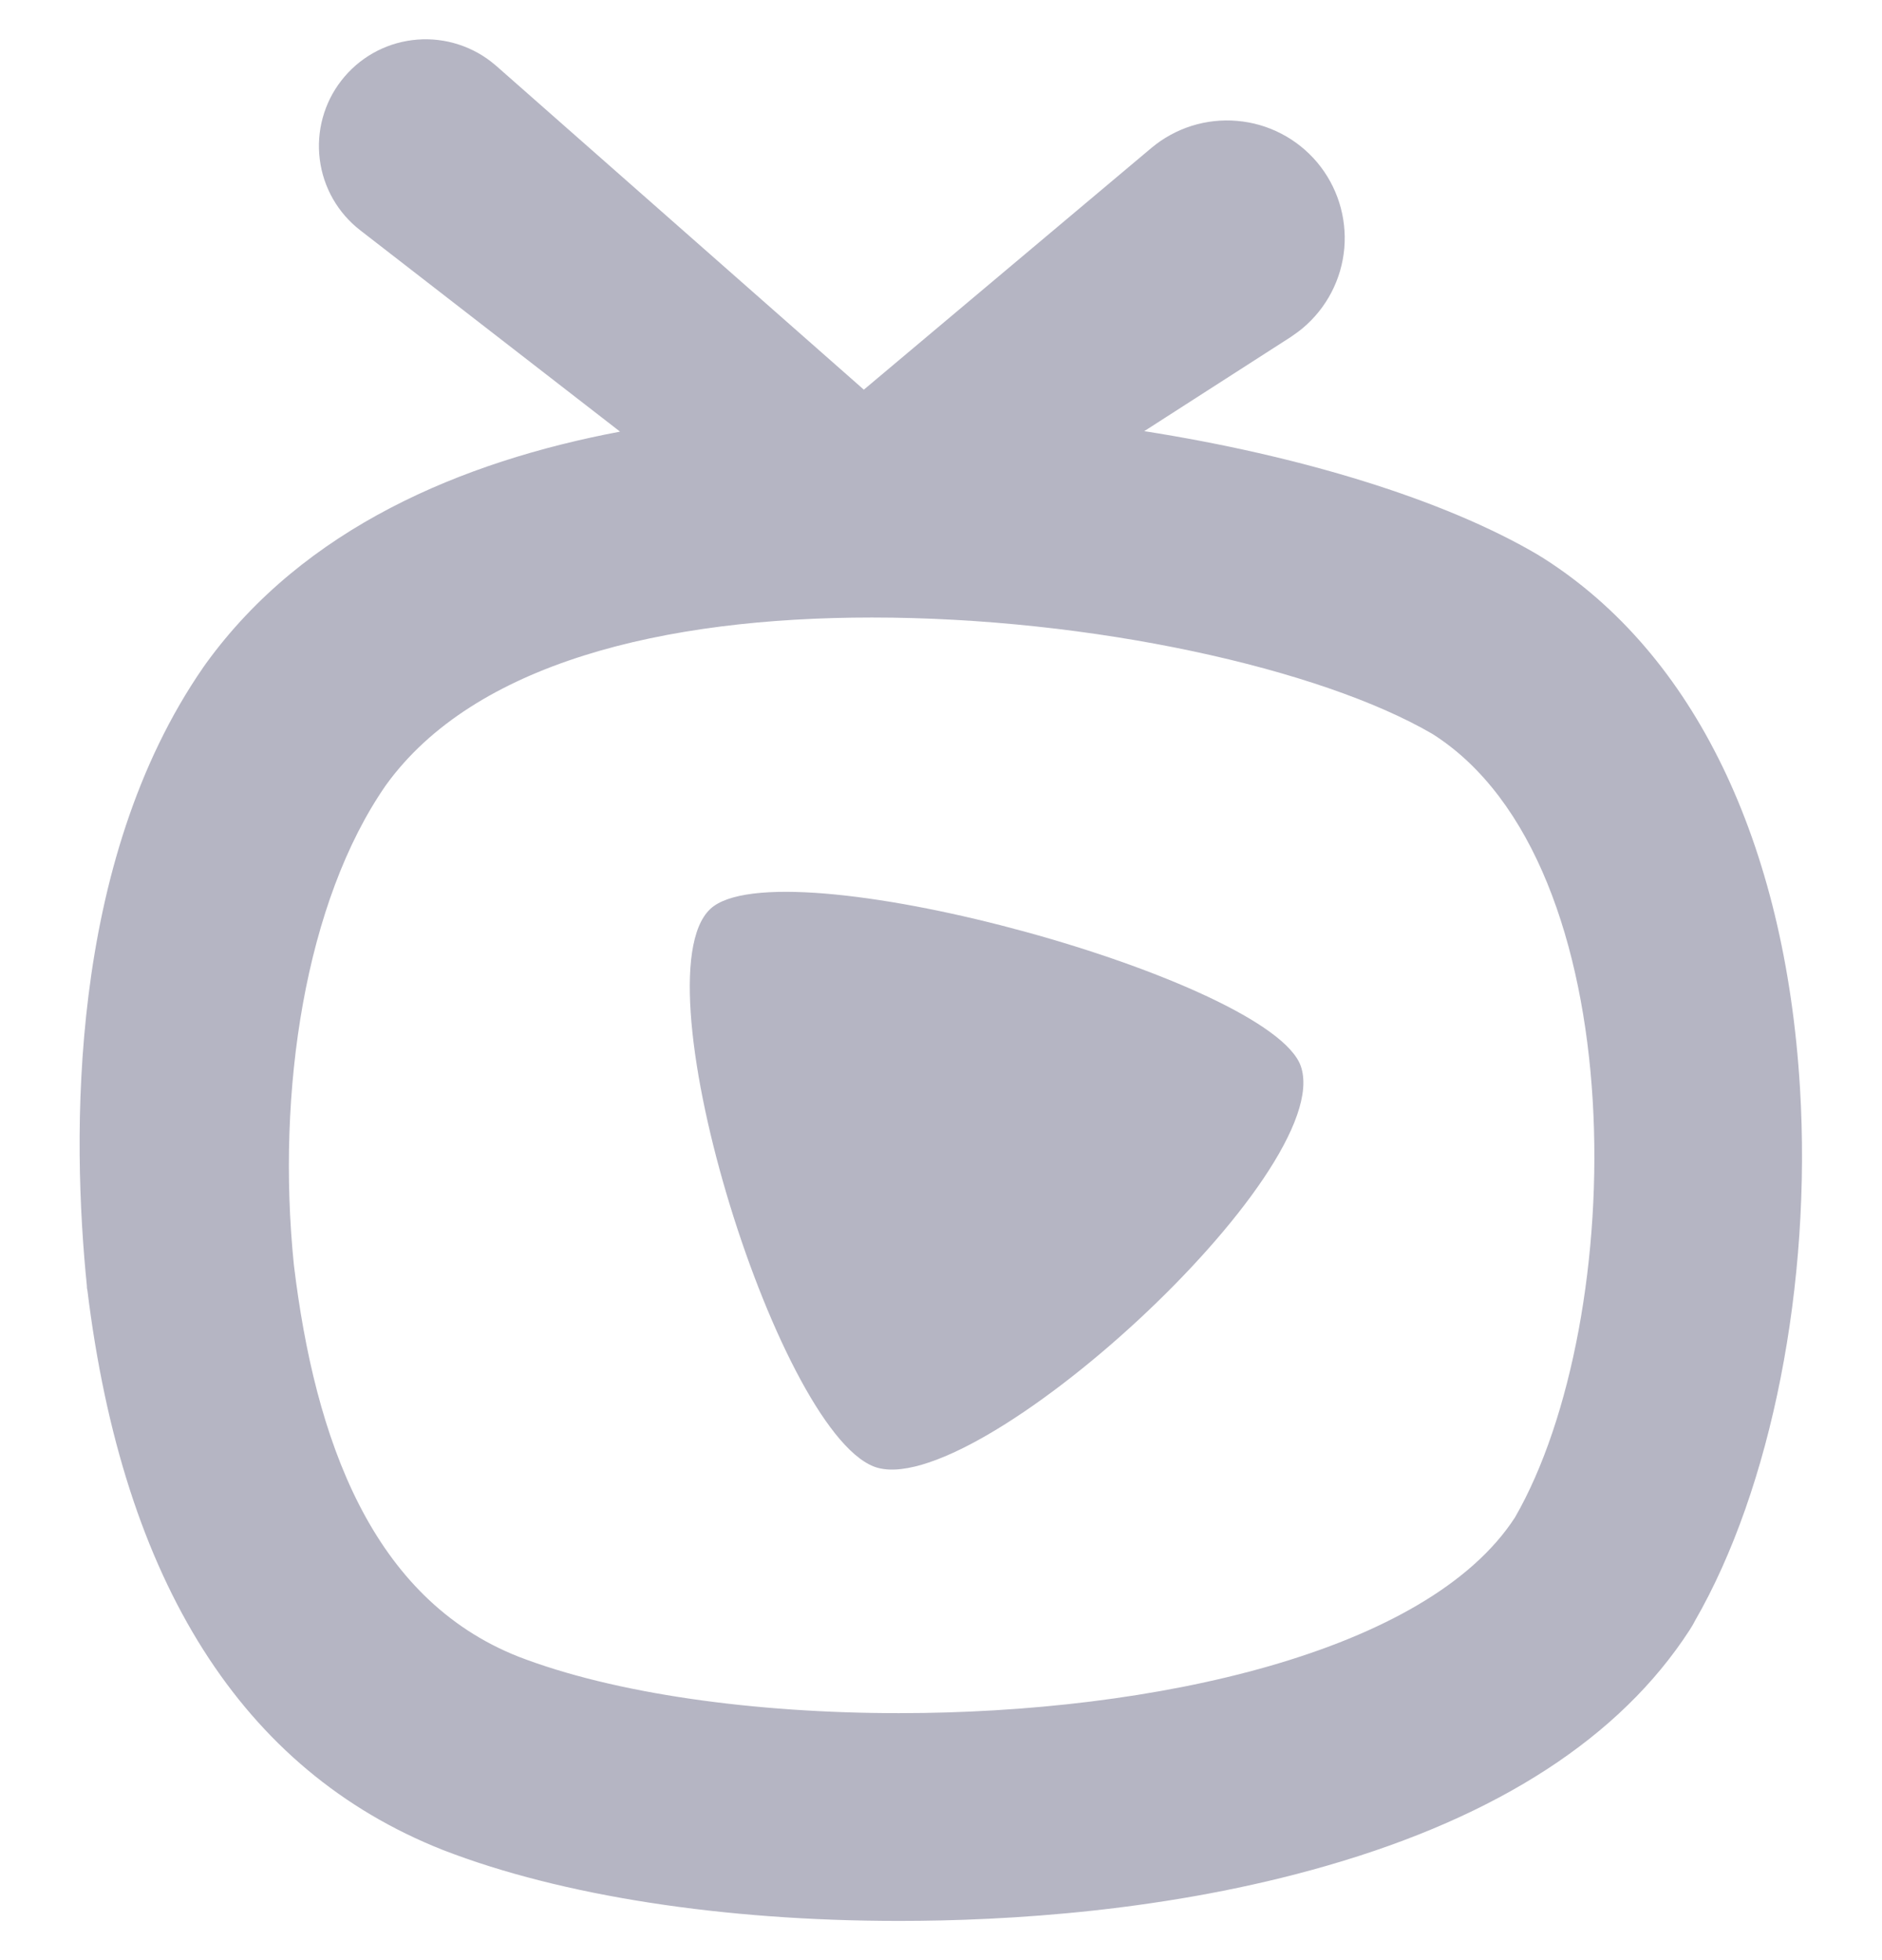 <svg width="24" height="25" viewBox="0 0 24 25" fill="none" xmlns="http://www.w3.org/2000/svg">
<g clip-path="url(#clip0_91_2239)">
<path d="M22.954 13.873C22.764 10.738 21.6 8.341 19.688 7.123L19.604 7.071C18.404 6.367 16.578 5.811 14.592 5.499L16.459 4.299C16.508 4.266 16.565 4.225 16.613 4.185C16.918 3.929 17.108 3.563 17.143 3.167C17.177 2.77 17.053 2.376 16.797 2.071C16.541 1.767 16.175 1.576 15.778 1.542C15.382 1.507 14.988 1.631 14.683 1.887L11.016 4.97L6.328 0.84C6.307 0.822 6.283 0.802 6.262 0.786C6.12 0.676 5.959 0.596 5.786 0.549C5.614 0.502 5.434 0.489 5.256 0.512C4.898 0.557 4.573 0.743 4.352 1.029C4.242 1.17 4.162 1.332 4.115 1.504C4.068 1.676 4.055 1.857 4.078 2.034C4.123 2.392 4.309 2.717 4.595 2.938L7.907 5.505C5.886 5.887 3.88 6.733 2.627 8.462L2.598 8.503C0.858 11.01 0.918 14.528 1.108 16.401C1.108 16.418 1.108 16.435 1.114 16.452C1.57 20.18 3.09 22.58 5.64 23.592L5.658 23.599C7.16 24.18 9.223 24.5 11.465 24.5C12.84 24.5 14.904 24.38 16.927 23.794C19.109 23.164 20.662 22.155 21.544 20.794C21.568 20.756 21.592 20.718 21.614 20.674C22.591 18.98 23.105 16.372 22.954 13.873ZM19.32 19.353C18.205 21.076 14.718 21.85 11.465 21.85C9.61 21.85 7.831 21.6 6.613 21.13C4.74 20.39 4.016 18.36 3.748 16.136C3.521 13.912 3.893 11.496 4.92 10.016C6.044 8.456 8.465 7.876 11.119 7.876C13.927 7.876 16.84 8.527 18.269 9.362C20.864 11.01 20.768 16.839 19.32 19.353Z" fill="#B5B5C3"/>
<path d="M11.142 18.704C9.887 18.211 8.068 12.297 9.102 11.557C10.136 10.816 16.201 12.5 16.588 13.597C17.059 14.94 12.397 19.197 11.142 18.704Z" fill="#B5B5C3"/>
</g>
<defs>
<clipPath id="clip0_91_2239">
<rect width="24" height="24" fill="white" transform="translate(0 0.5)"/>
</clipPath>
</defs>
</svg>
